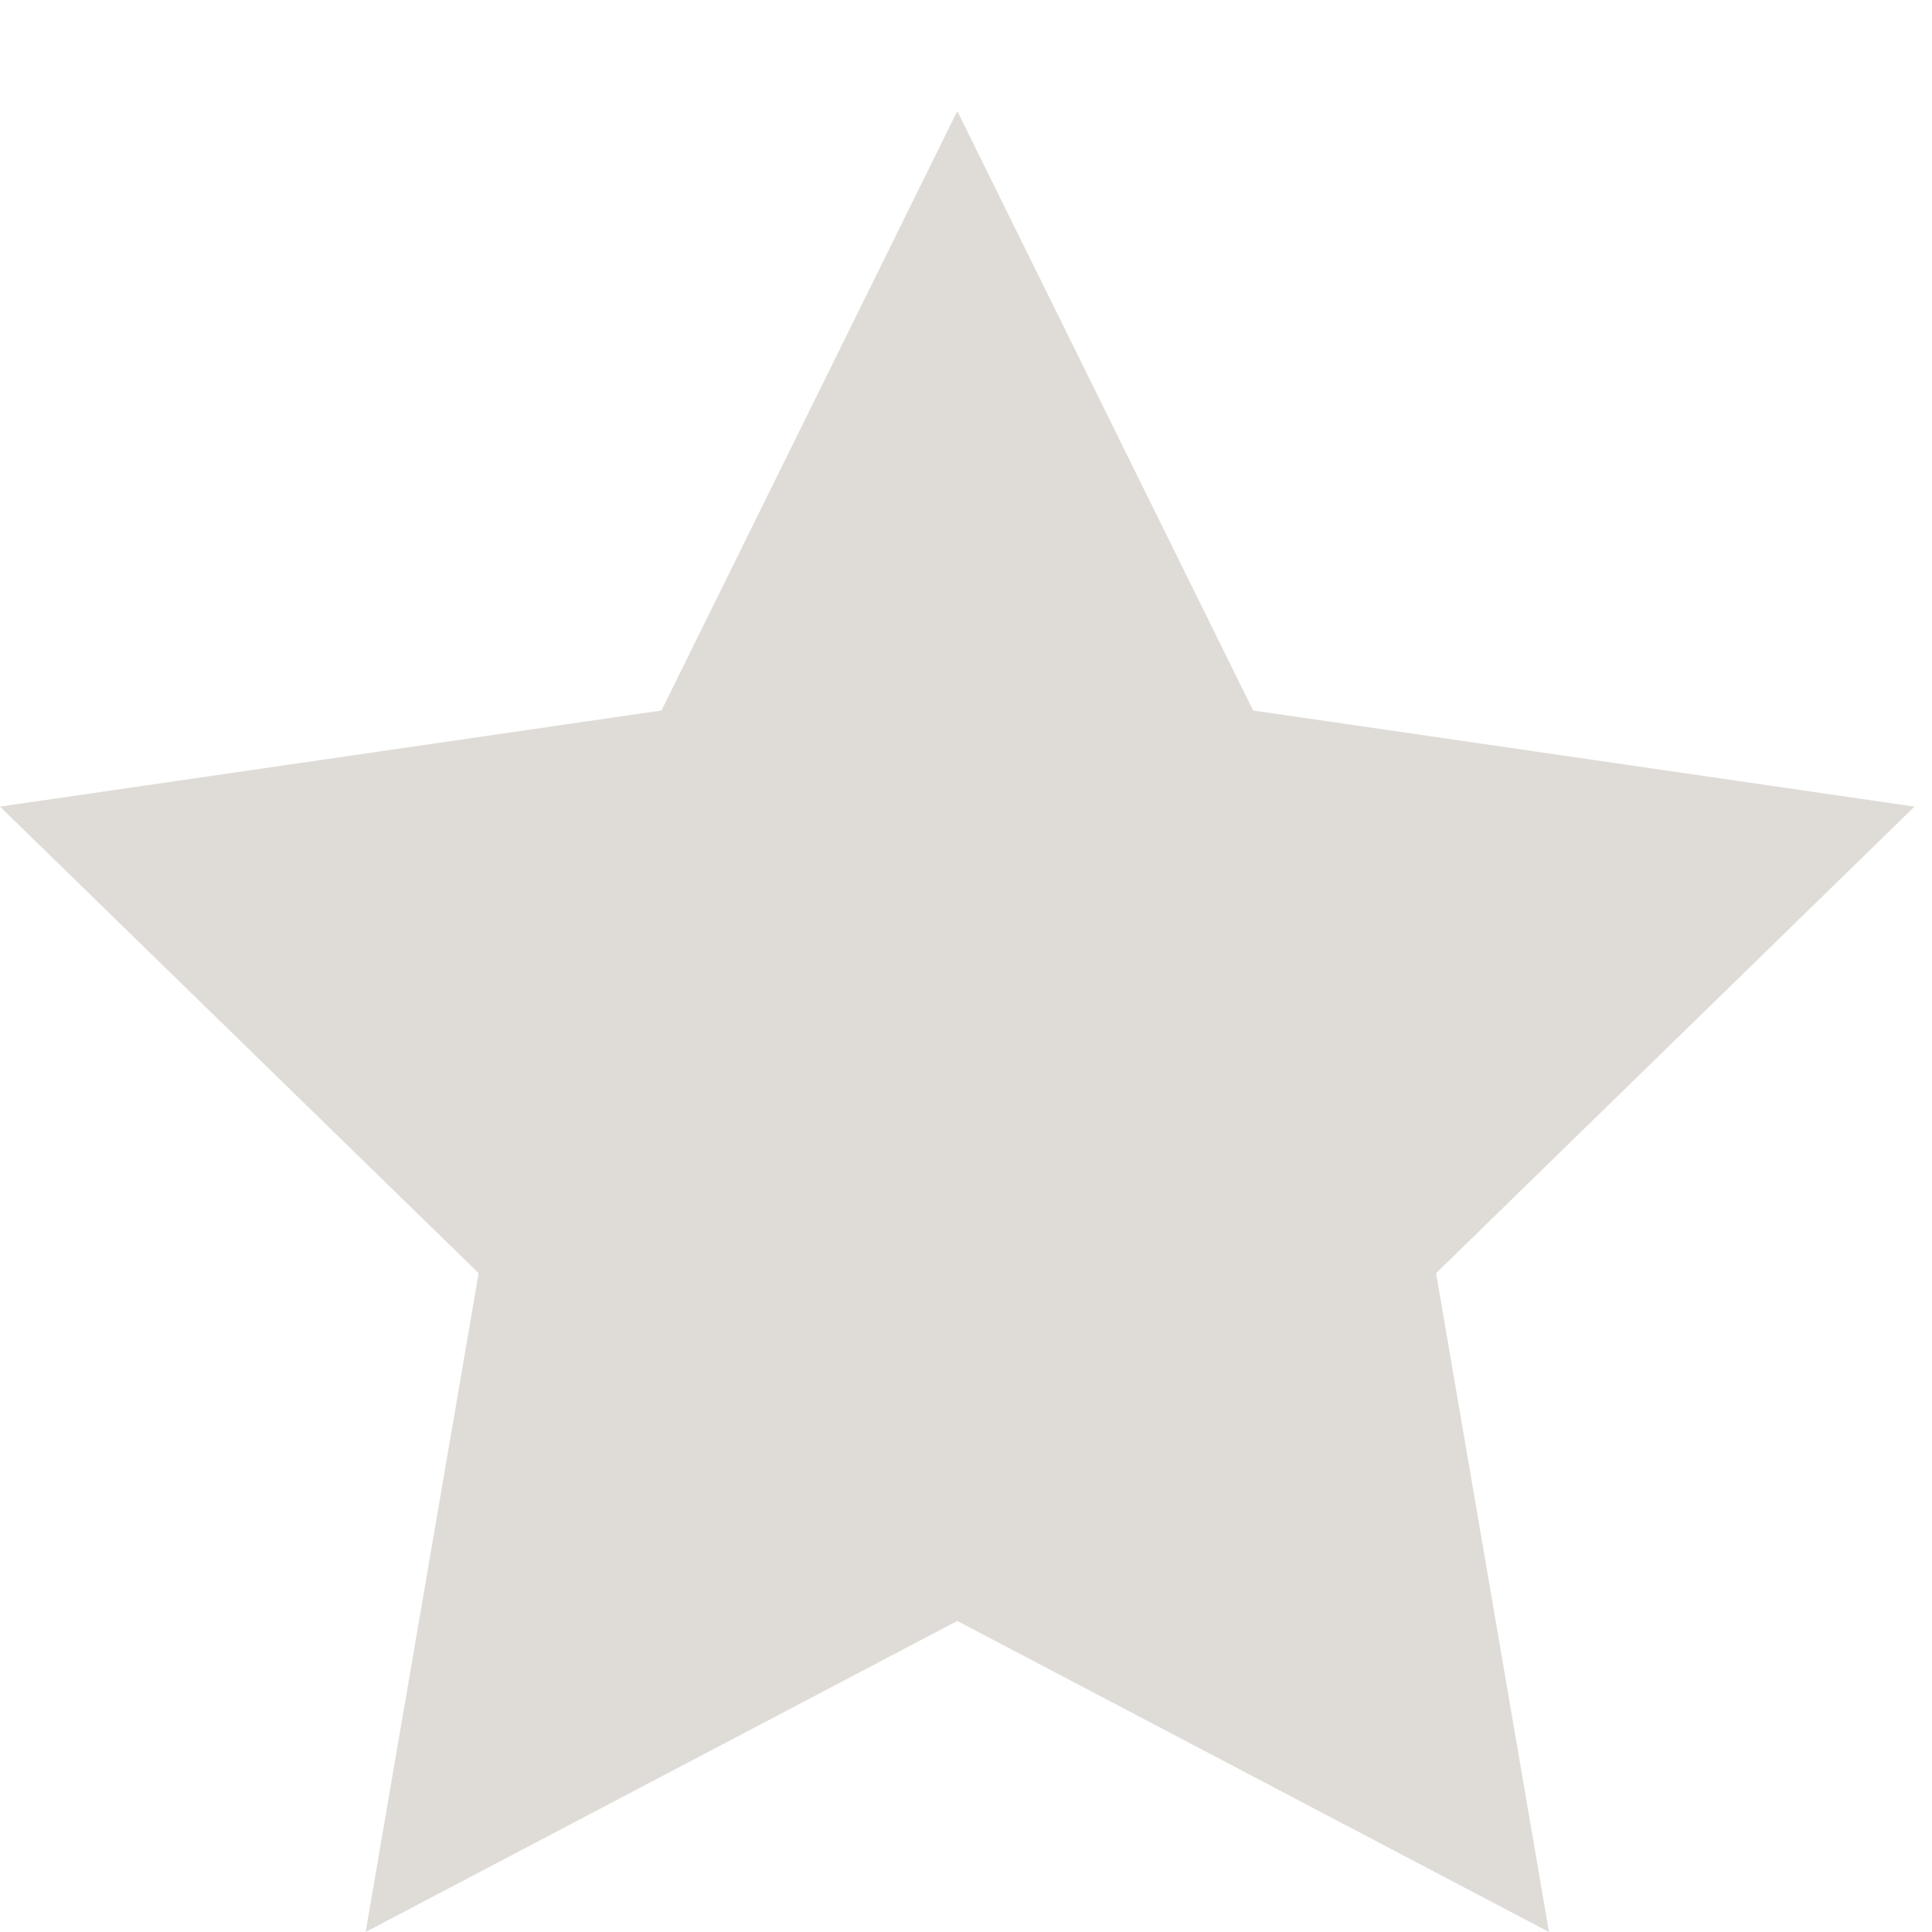 <?xml version="1.0" encoding="utf-8"?>
<!-- Generator: Adobe Illustrator 16.0.4, SVG Export Plug-In . SVG Version: 6.00 Build 0)  -->
<!DOCTYPE svg PUBLIC "-//W3C//DTD SVG 1.1//EN" "http://www.w3.org/Graphics/SVG/1.1/DTD/svg11.dtd">
<svg version="1.1" id="Capa_1" xmlns="http://www.w3.org/2000/svg" xmlns:xlink="http://www.w3.org/1999/xlink" x="0px" y="0px"
	 width="16px" fill="#DFDCD7" height="16px" viewBox="0 0 16 16" enable-background="new 0 0 16 16" xml:space="preserve">
<polygon points="15.855,6.68 10.378,5.884 7.928,0.92 5.478,5.884 0,6.68 3.964,10.544 3.028,16 7.928,13.424 12.828,16 
	11.893,10.544 "/>
</svg>
